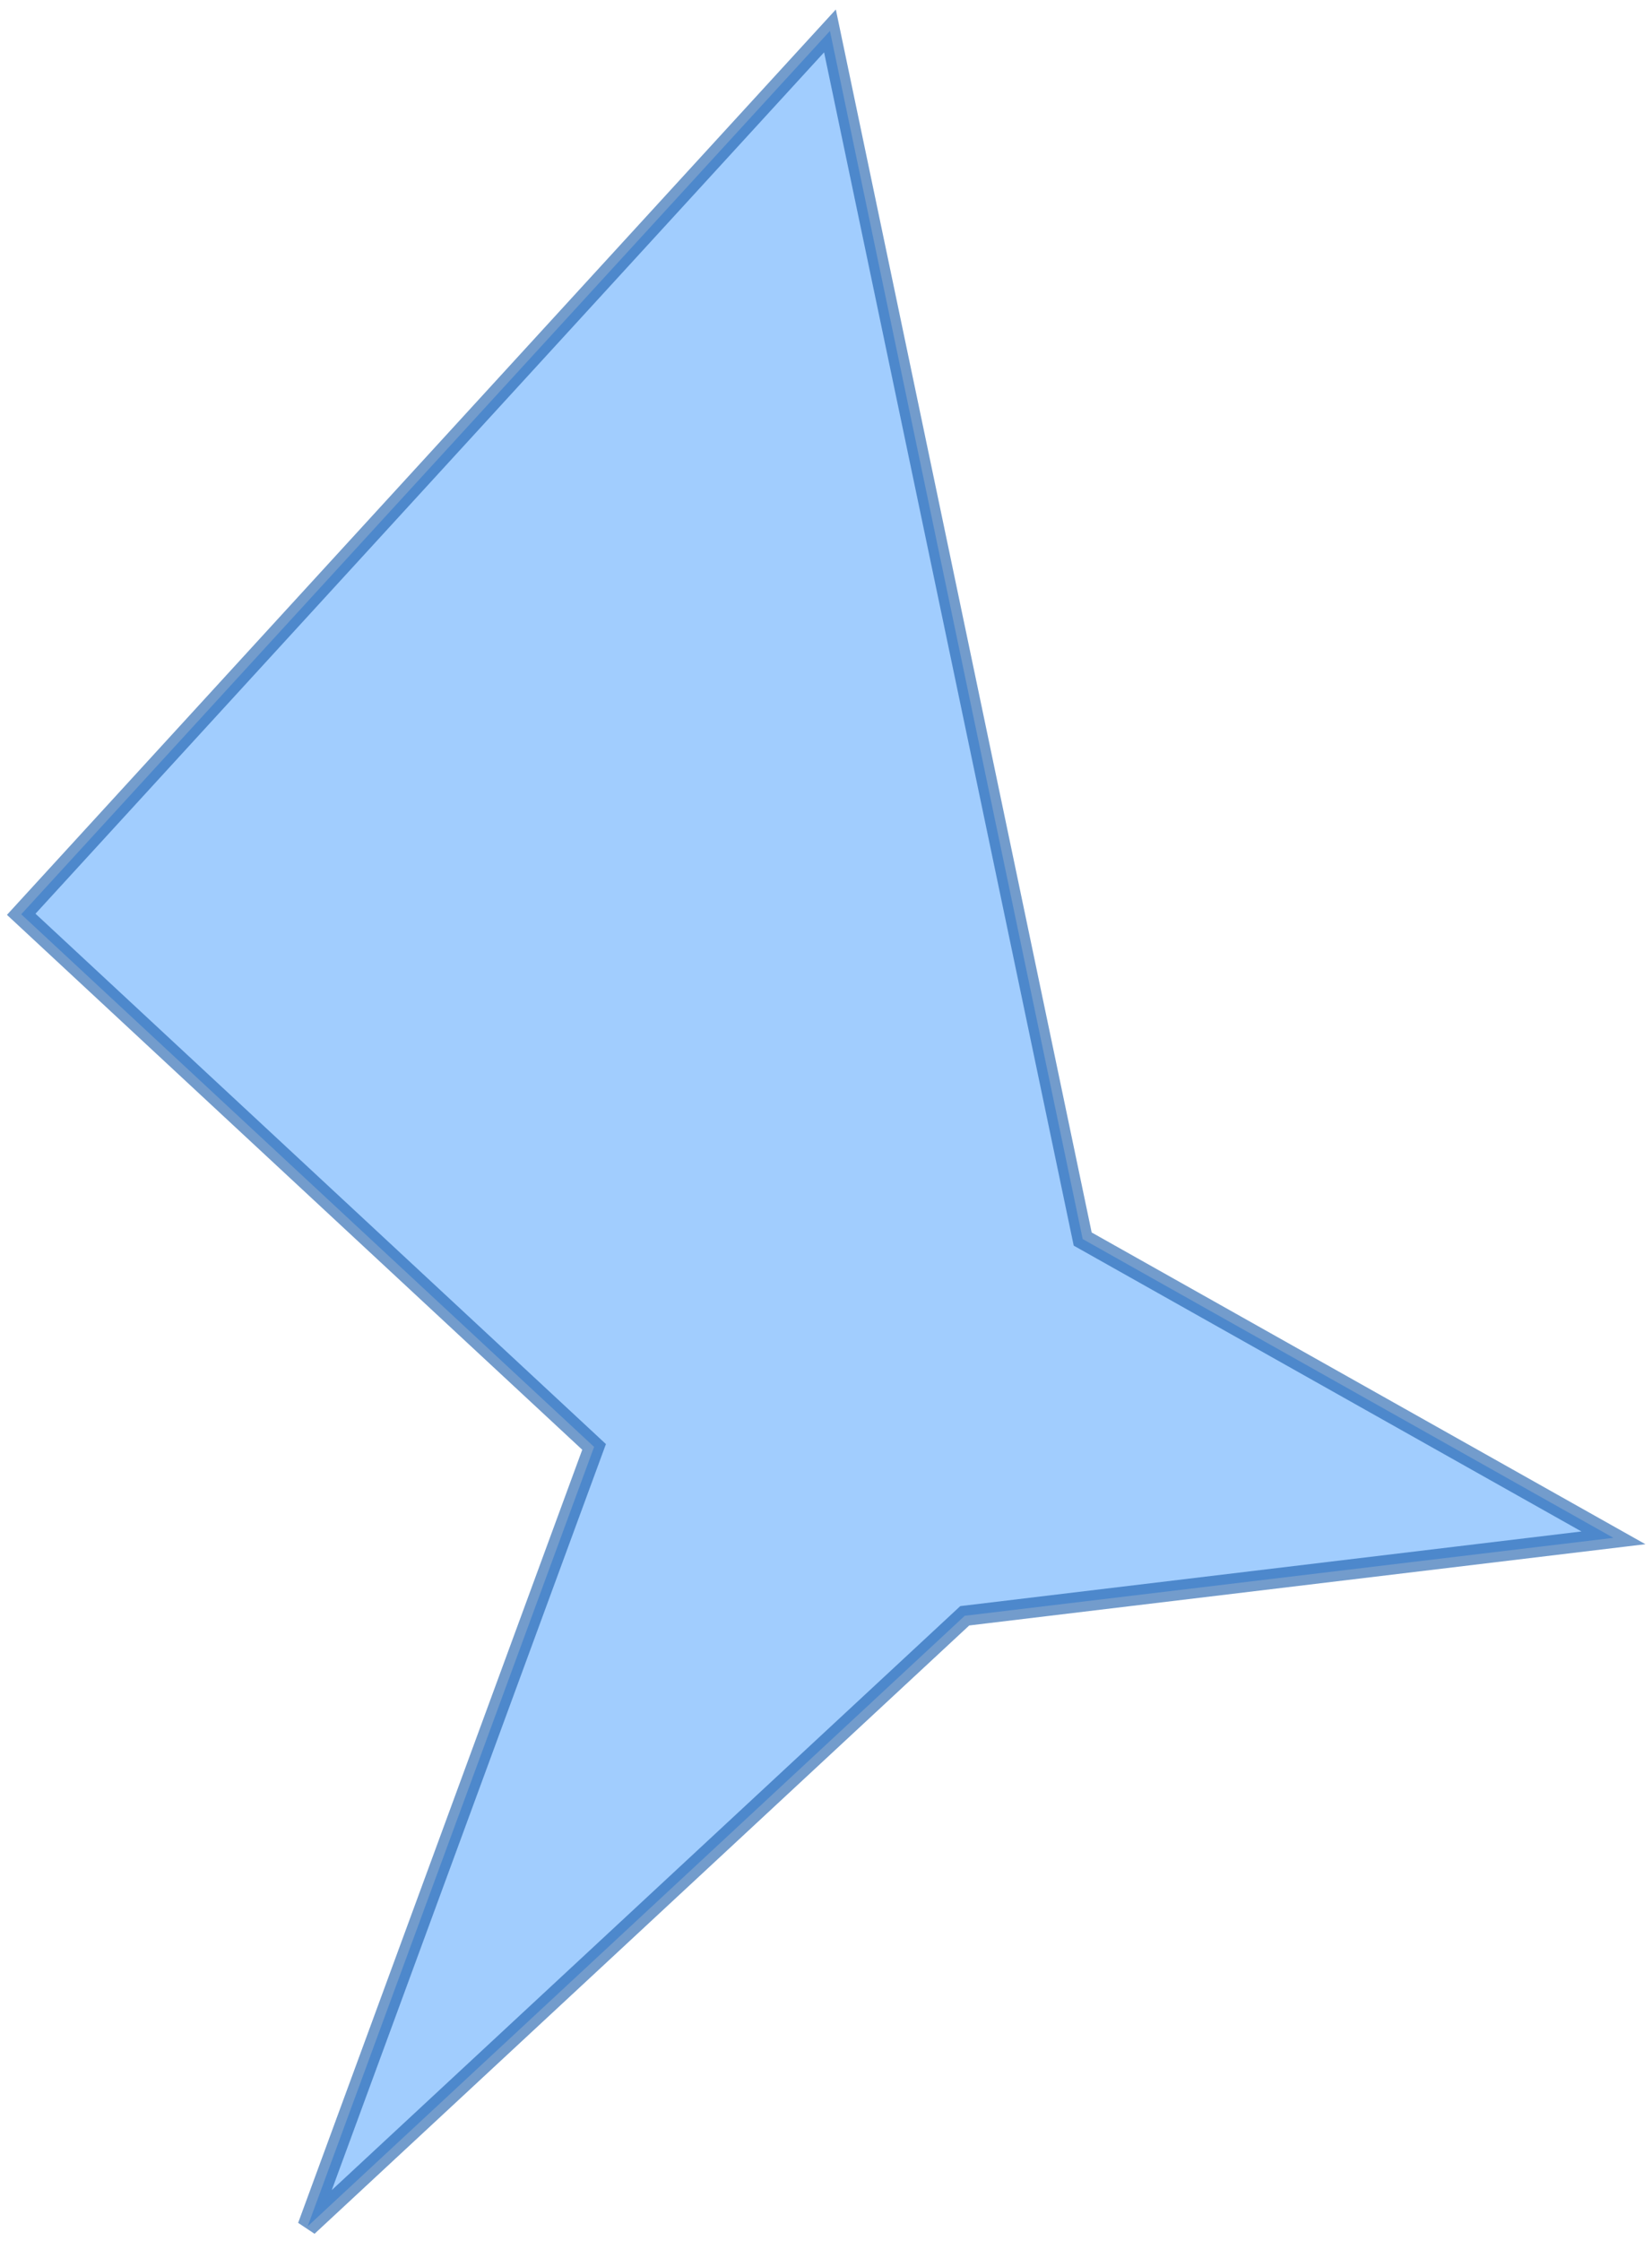 <svg width="163" height="221" viewBox="0 0 163 221" fill="none" xmlns="http://www.w3.org/2000/svg">
<path opacity="0.6" d="M2.094 90.175L81.891 3.049L106.827 122.207L159.194 151.676L95.19 159.364L30.356 219.584L58.617 142.707L2.094 90.175Z" fill="#63ABFD" stroke="#165BAA" stroke-width="2"/>
</svg>
